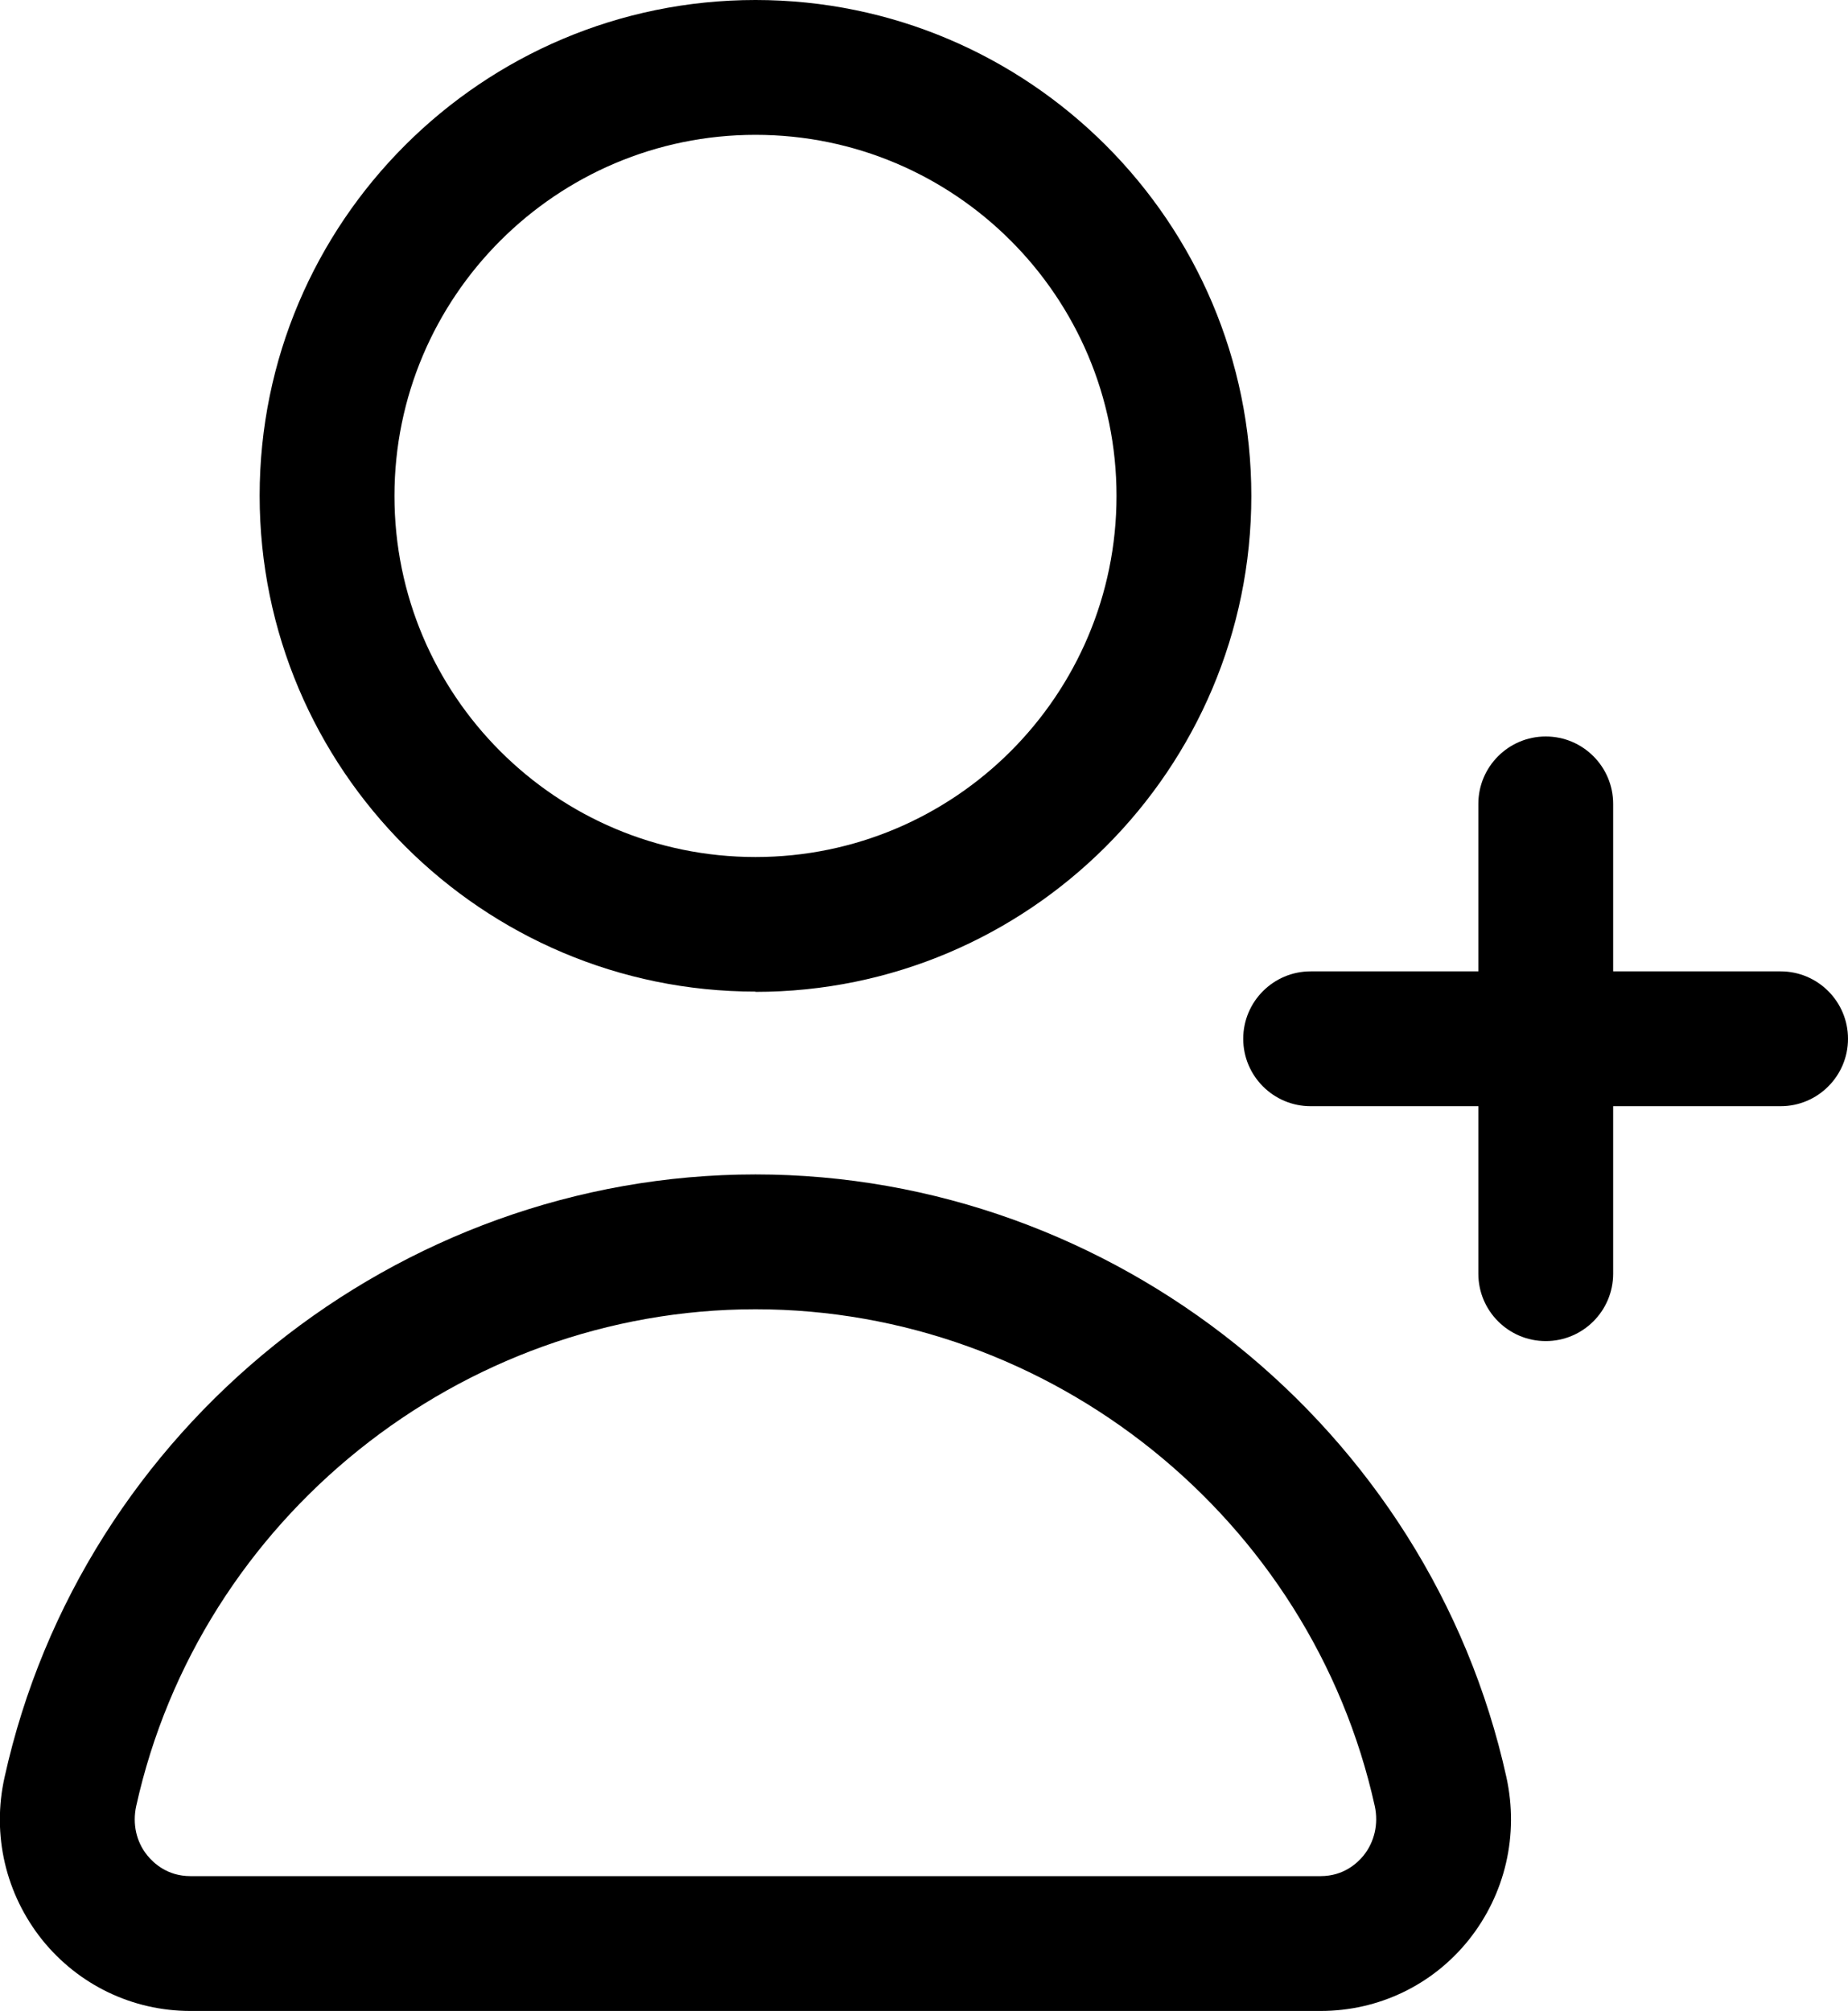 <?xml version="1.0" encoding="UTF-8"?>
<svg id="Layer_2" data-name="Layer 2" xmlns="http://www.w3.org/2000/svg" viewBox="0 0 68.54 74.57">
  <defs>
    <style>
      .cls-1 {
        stroke-width: 0px;
      }
    </style>
  </defs>
  <g id="Layer_1-2" data-name="Layer 1">
    <g>
      <path class="cls-1" d="M48.98,74.57H7.06c-2.14,0-4.14-.96-5.49-2.63-1.36-1.7-1.88-3.9-1.4-6.04,2.86-12.95,14.57-22.35,27.85-22.35h0c13.28,0,24.99,9.4,27.85,22.35.47,2.14-.04,4.34-1.4,6.04-1.34,1.67-3.34,2.63-5.49,2.63ZM28.02,48.55c-10.95,0-20.61,7.75-22.97,18.43-.14.65,0,1.32.42,1.83.23.28.74.76,1.59.76h41.92c.85,0,1.36-.48,1.59-.76.41-.51.56-1.18.42-1.83-2.36-10.68-12.01-18.43-22.97-18.43Z"/>
      <path class="cls-1" d="M28.02,36.77c-10.14,0-18.39-8.25-18.39-18.39S17.88,0,28.02,0s18.39,8.25,18.39,18.39-8.25,18.39-18.39,18.39ZM28.02,5c-7.38,0-13.39,6-13.39,13.39s6,13.39,13.39,13.39,13.39-6,13.39-13.39-6-13.39-13.39-13.39Z"/>
      <path class="cls-1" d="M66.04,41.02h-17.43c-1.38,0-2.5-1.12-2.5-2.5s1.12-2.5,2.5-2.5h17.43c1.38,0,2.5,1.12,2.5,2.5s-1.12,2.5-2.5,2.5Z"/>
      <path class="cls-1" d="M57.33,49.73c-1.38,0-2.5-1.12-2.5-2.5v-17.42c0-1.38,1.12-2.5,2.5-2.5s2.5,1.12,2.5,2.5v17.42c0,1.38-1.12,2.5-2.5,2.5Z"/>
    </g>
  </g>
</svg>